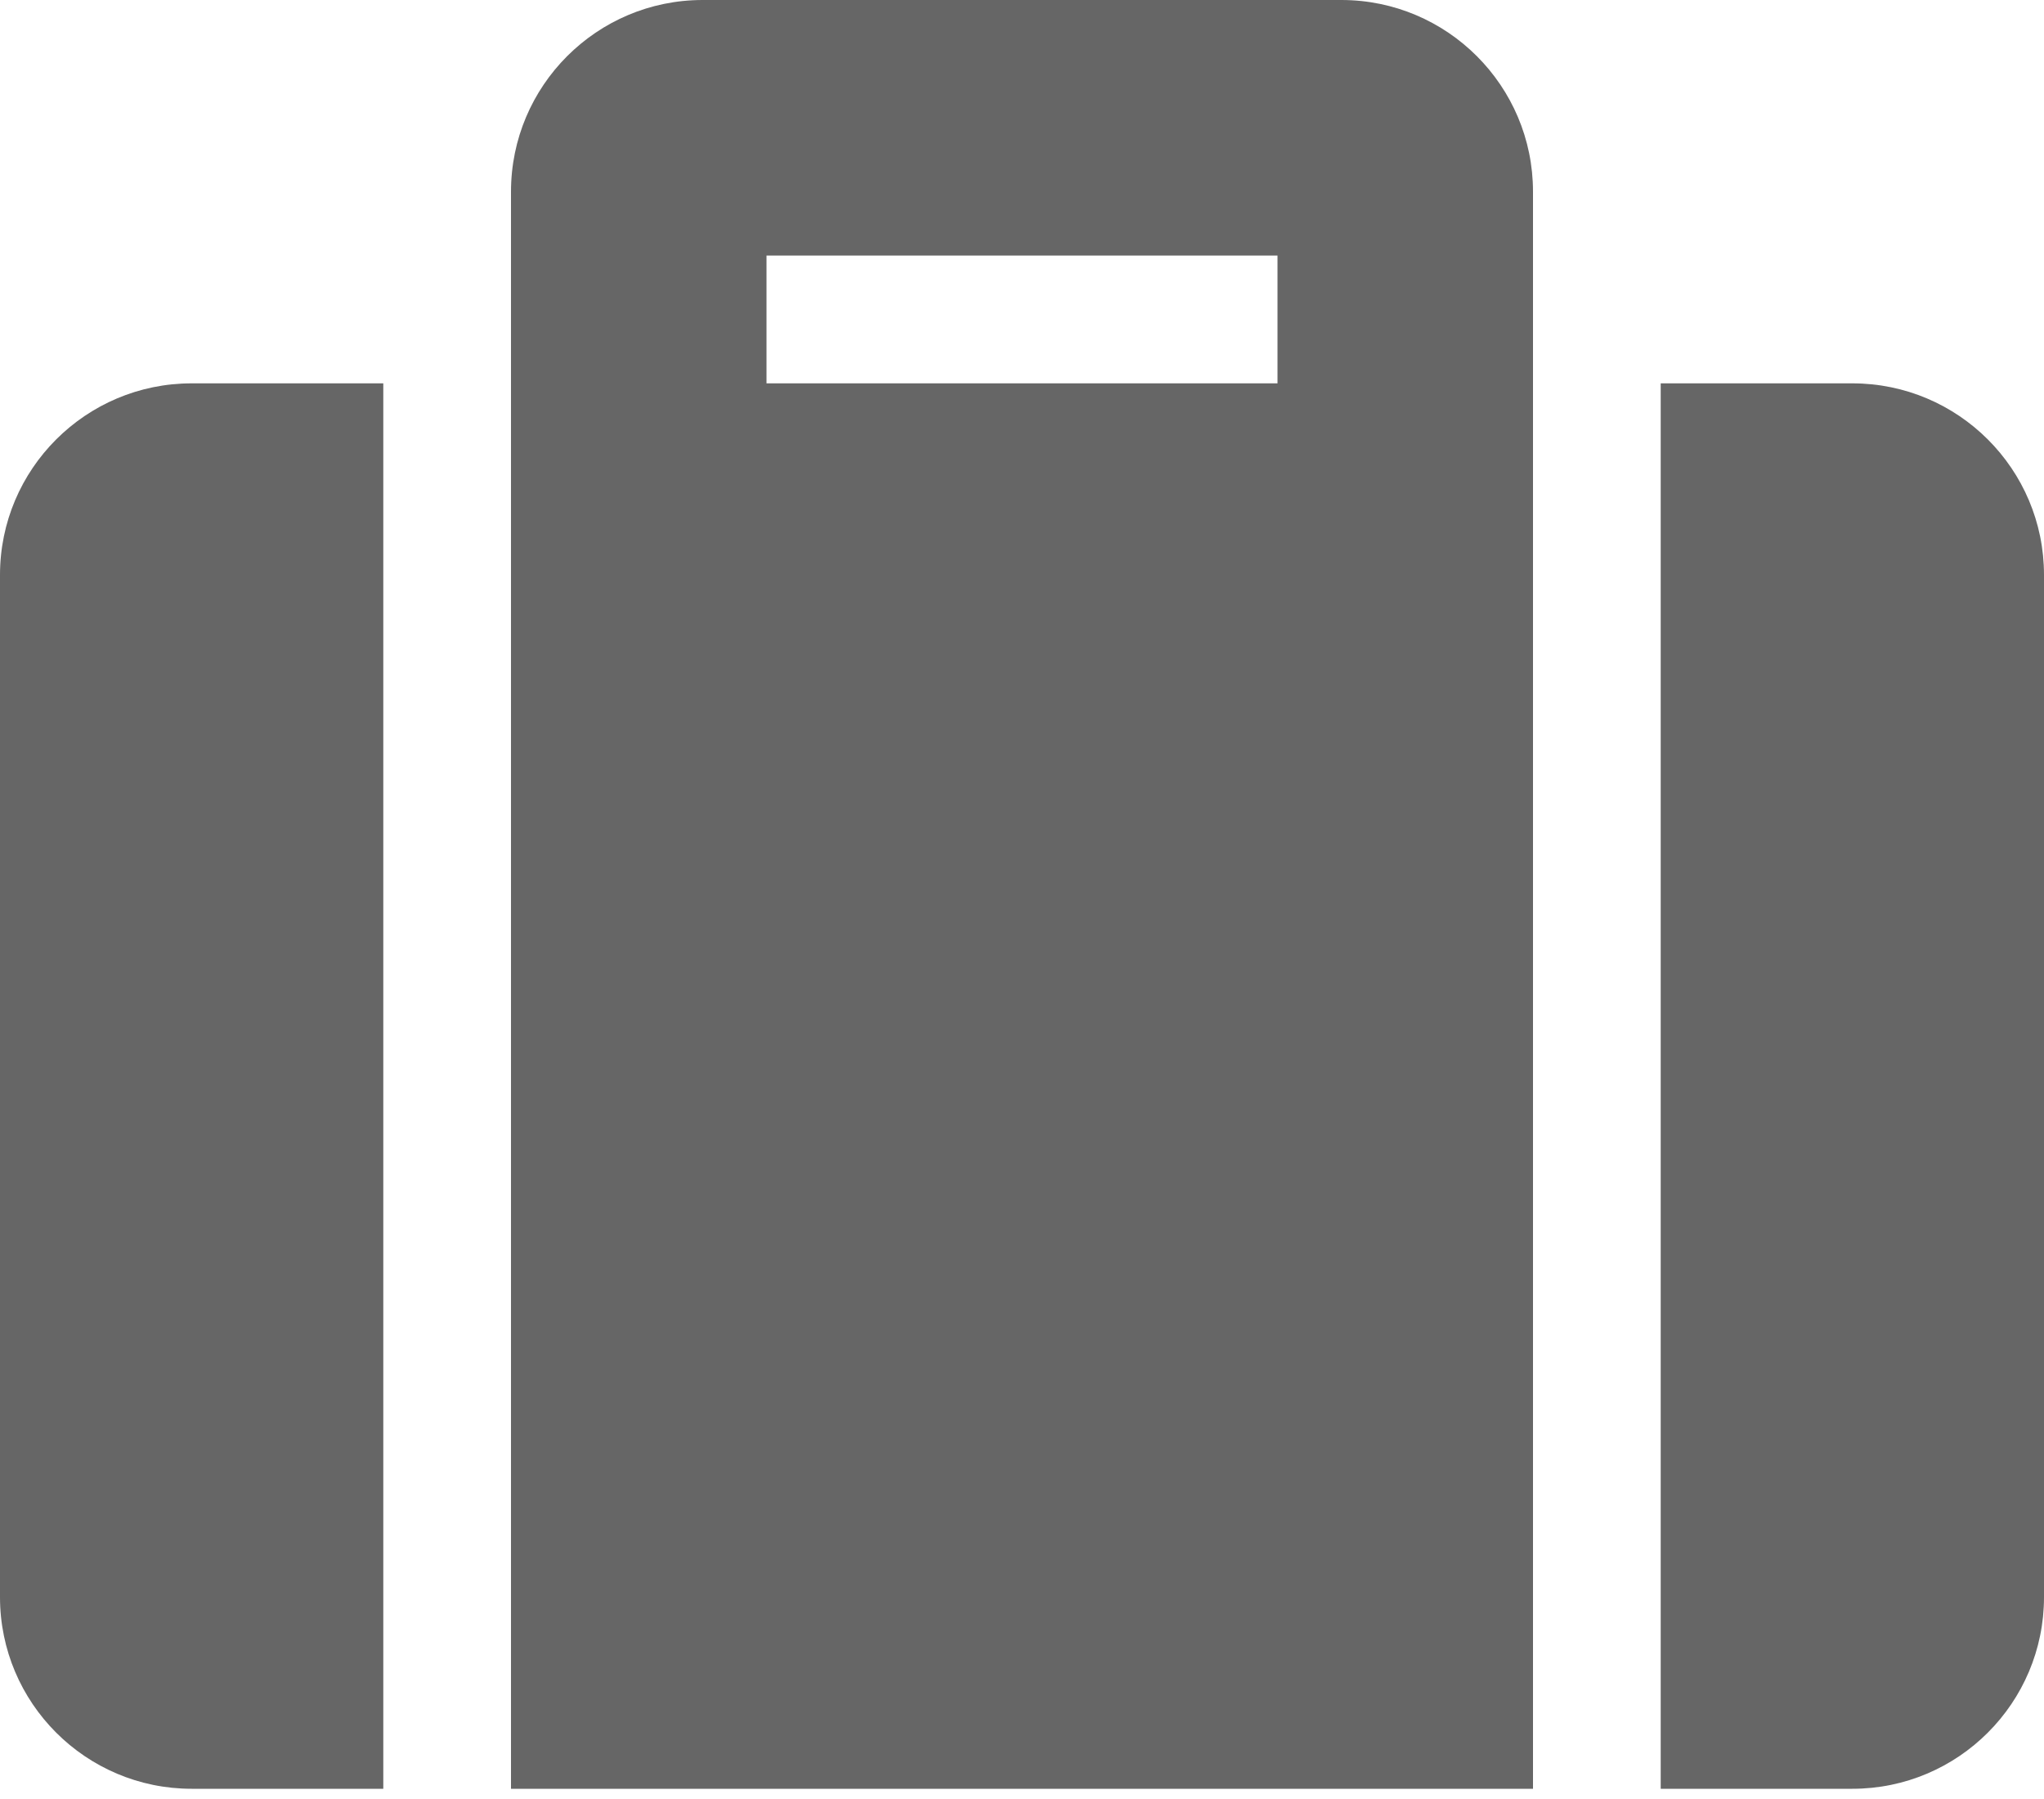 <svg width="25" height="22" viewBox="0 0 25 22" fill="none" xmlns="http://www.w3.org/2000/svg">
<path d="M6.25 21.875H18.75V2.344C18.75 1.05 17.7 0 16.406 0H8.594C7.3 0 6.25 1.05 6.25 2.344V21.875ZM9.375 3.125H15.625V4.688H9.375V3.125ZM25 7.031V19.531C25 20.825 23.95 21.875 22.656 21.875H20.312V4.688H22.656C23.95 4.688 25 5.737 25 7.031ZM4.688 21.875H2.344C1.05 21.875 0 20.825 0 19.531V7.031C0 5.737 1.05 4.688 2.344 4.688H4.688V21.875Z" fill="#666666"/>
</svg>
